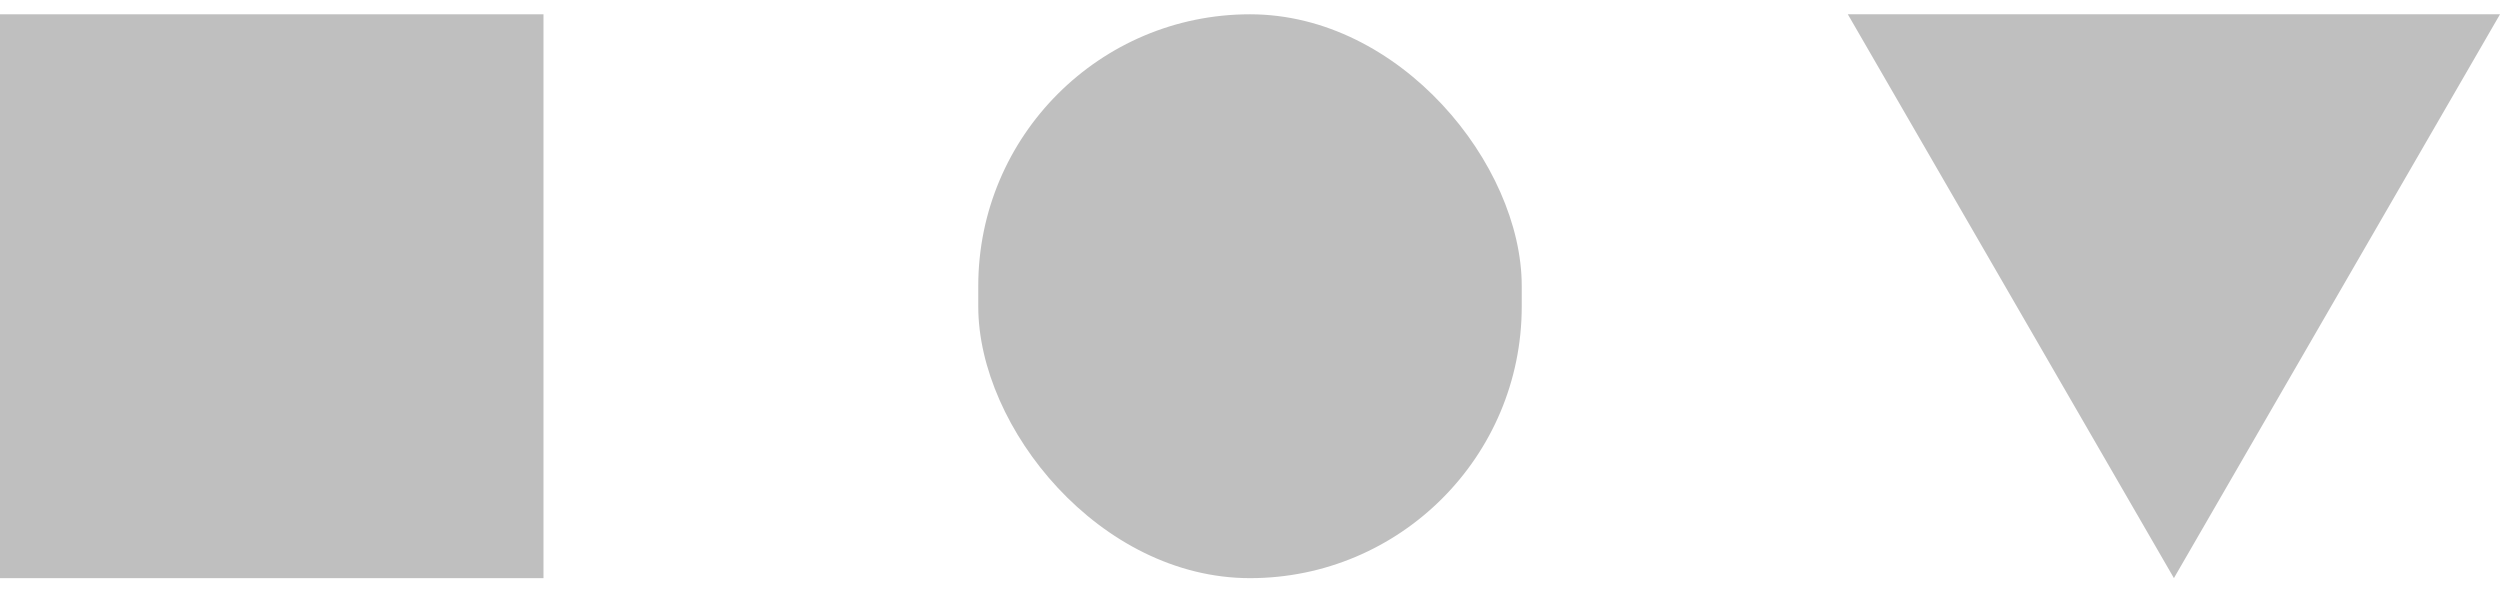 <svg width="46" height="11" viewBox="0 0 46 11" fill="none" xmlns="http://www.w3.org/2000/svg">
<g id="Group 1">
<rect id="Rectangle 7" x="18" y="0.263" width="10" height="10.375" rx="5" fill="#BFBFBF"/>
<path id="Triangle" fill-rule="evenodd" clip-rule="evenodd" d="M40 10.637L46 0.263H34L40 10.637Z" fill="#BFBFBF"/>
<rect id="Rectangle 7 Copy" y="0.263" width="10" height="10.375" fill="#BFBFBF"/>
</g>
</svg>
